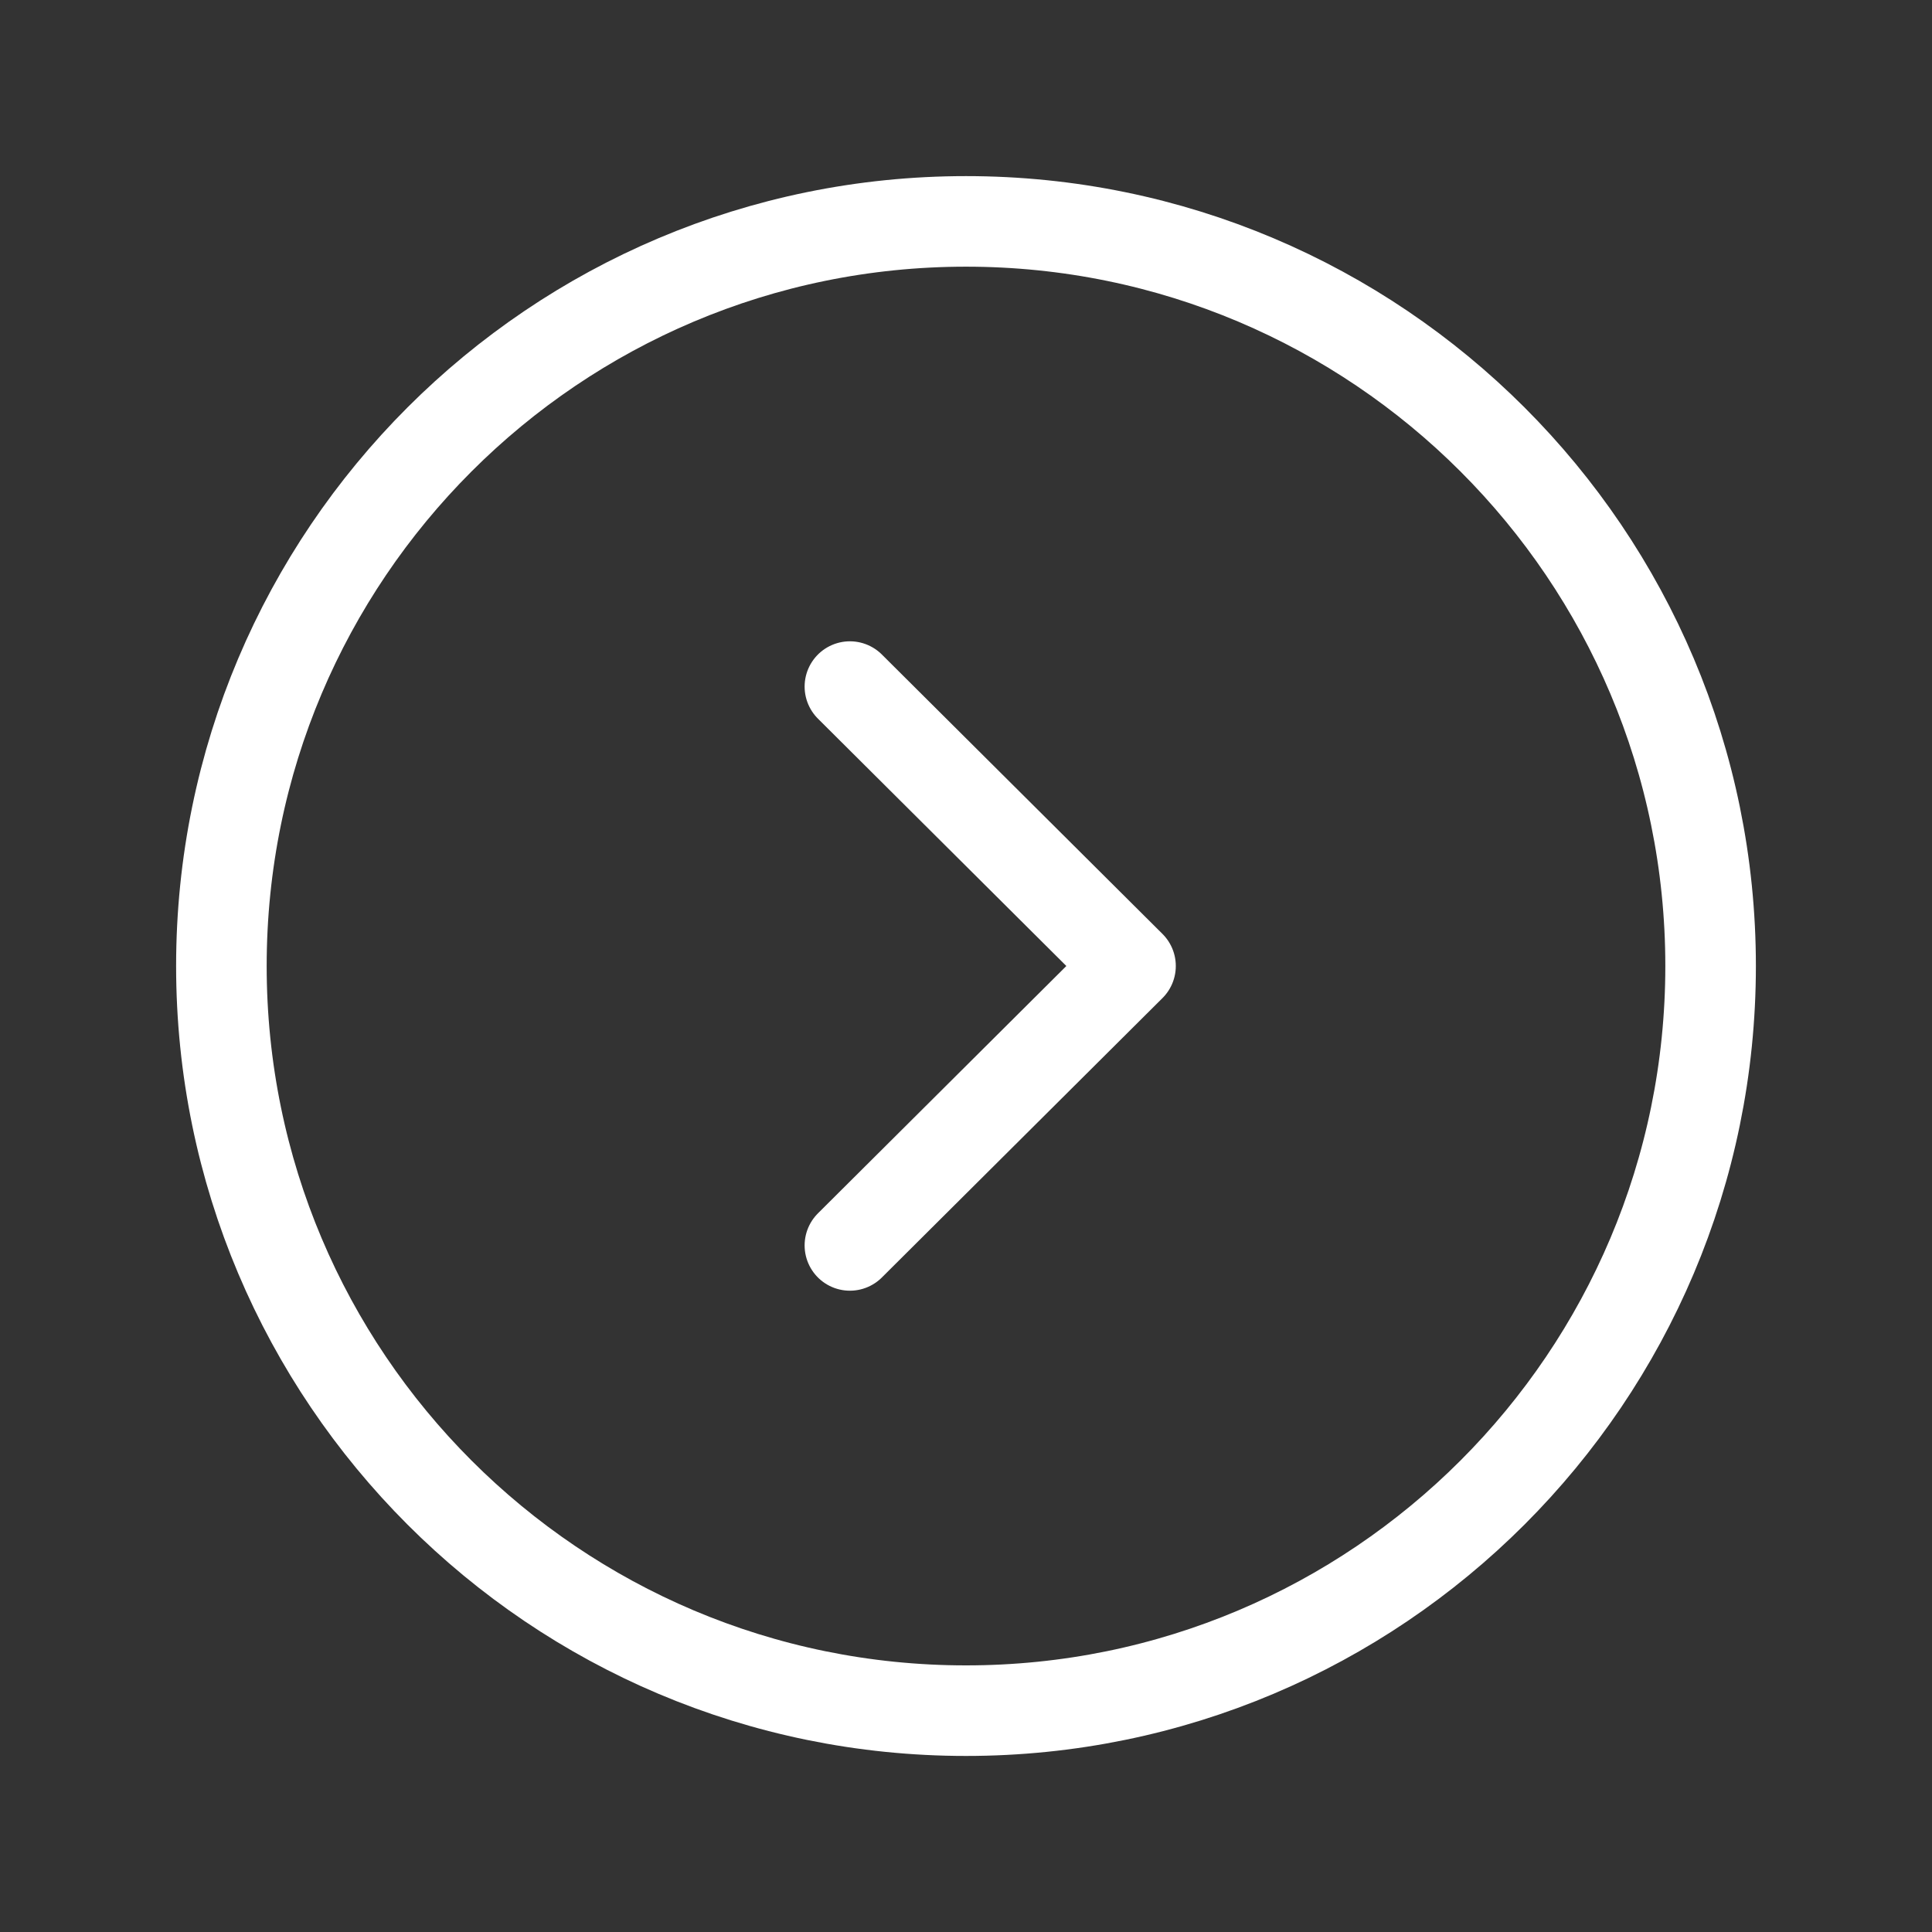 <svg width="32" height="32" viewBox="0 0 32 32" fill="none" xmlns="http://www.w3.org/2000/svg">
<rect x="0" y="0" width="32" height="32" fill="#333333" stroke="none"/>
<path fill-rule="evenodd" clip-rule="evenodd" d="M16 3.667C22.811 3.667 28.333 9.188 28.333 16C28.333 22.811 22.811 28.334 16 28.334C9.189 28.334 3.667 22.811 3.667 16C3.667 9.188 9.189 3.667 16 3.667Z" stroke="white" stroke-width="1.5" stroke-linecap="round" stroke-linejoin="round"/>
<path d="M14.077 11.372L18.725 16L14.077 20.628" stroke="white" stroke-width="1.5" stroke-linecap="round" stroke-linejoin="round"/>
</svg>
